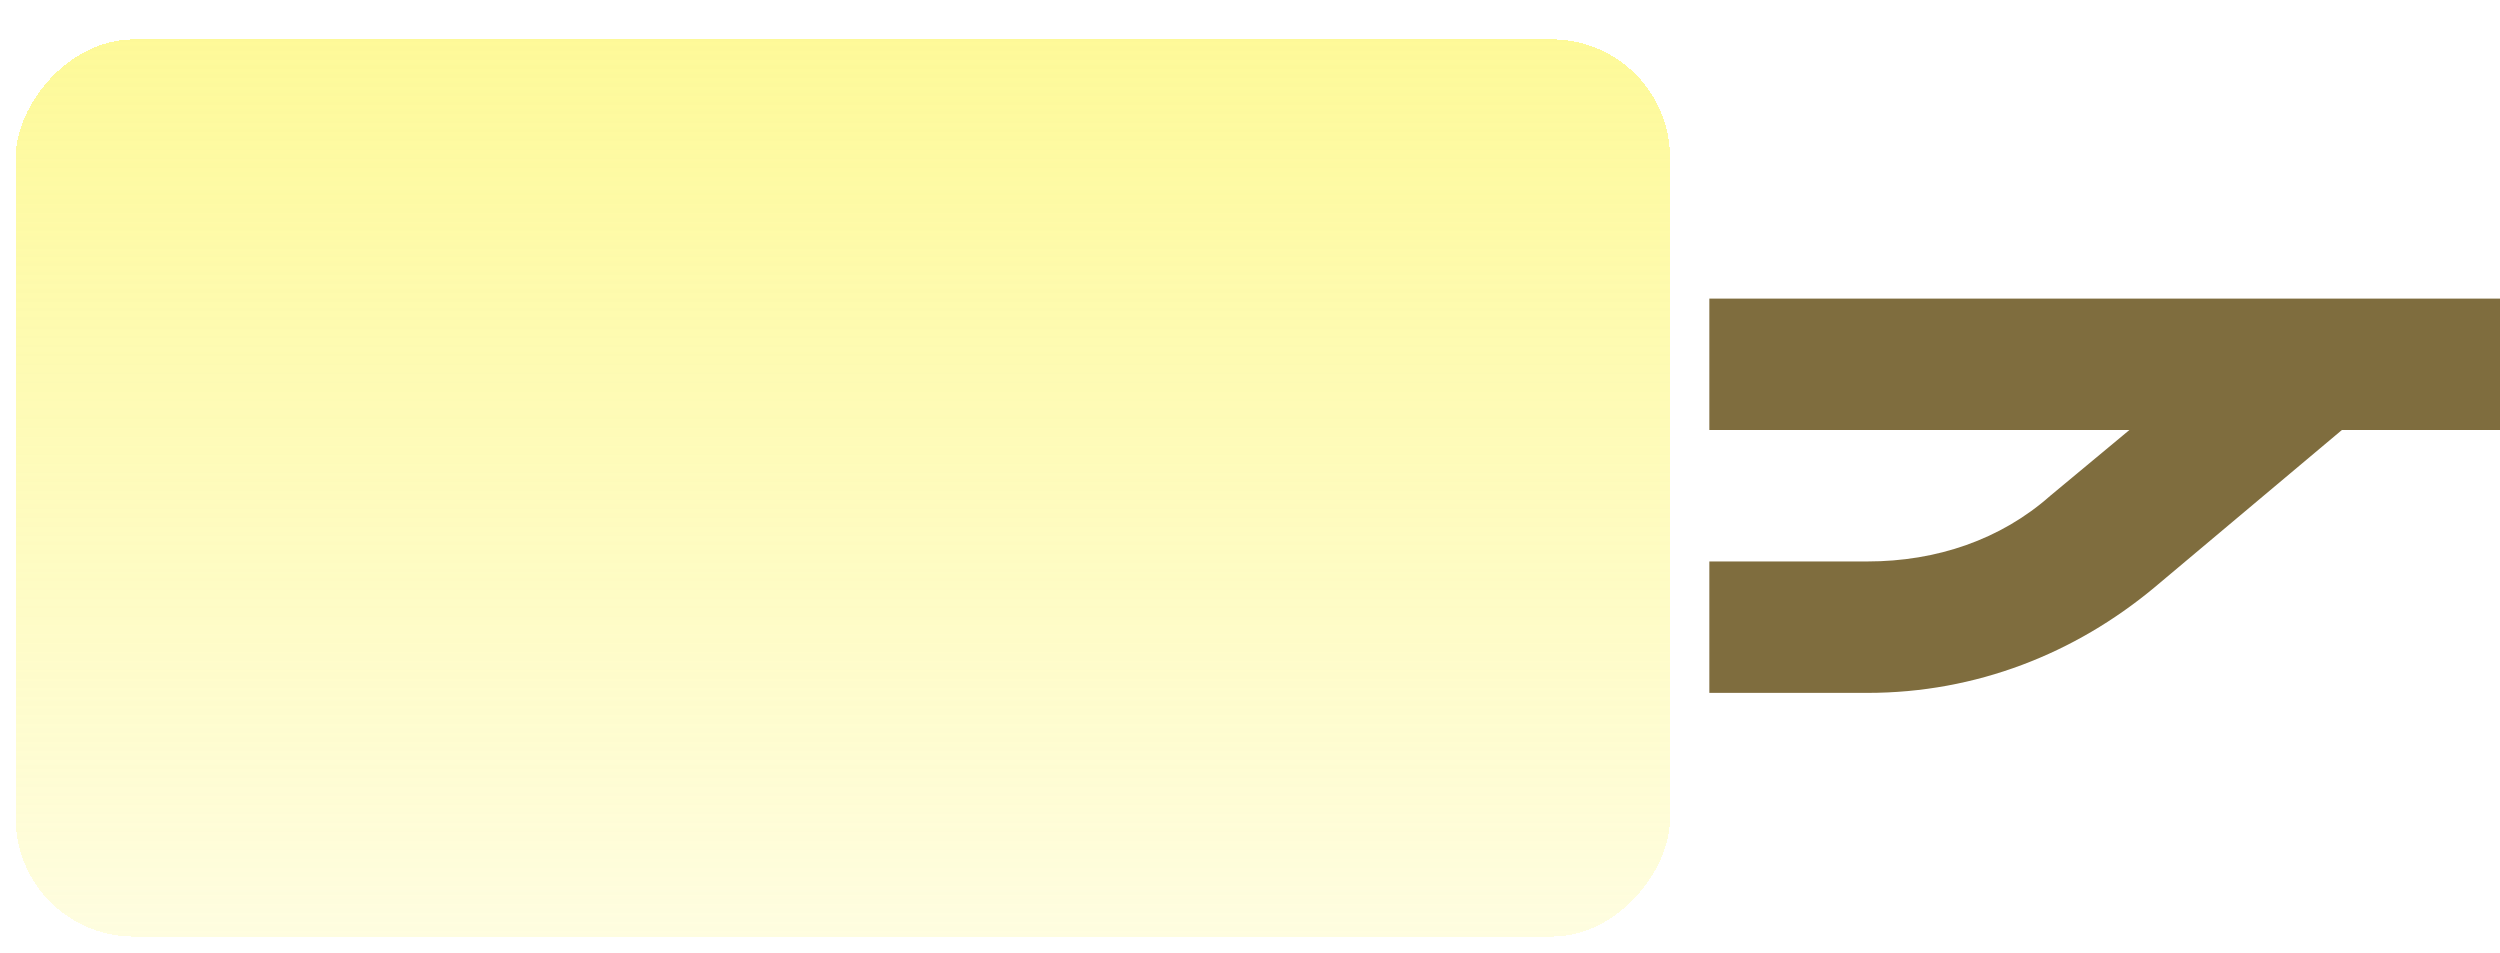 <svg width="635" height="242" viewBox="0 0 635 242" fill="none" xmlns="http://www.w3.org/2000/svg">
<g clip-path="url(#clip0_138_866)">
<path d="M434.172 75.845H635V109.227H594.834L547.138 149.286C527.055 165.977 501.951 175.992 474.338 175.992H434.172V142.609H474.338C491.91 142.609 508.227 137.046 520.779 125.918L540.862 109.227H434.172V75.845Z" fill="#7F6D3E"/>
</g>
<g filter="url(#filter0_d_138_866)">
<rect width="420.172" height="227.89" rx="30" transform="matrix(-1 0 0 1 434.172 0)" fill="url(#paint0_linear_138_866)" fill-opacity="0.56" shape-rendering="crispEdges"/>
</g>
<defs>
<filter id="filter0_d_138_866" x="0" y="0" width="434.172" height="241.89" filterUnits="userSpaceOnUse" color-interpolation-filters="sRGB">
<feFlood flood-opacity="0" result="BackgroundImageFix"/>
<feColorMatrix in="SourceAlpha" type="matrix" values="0 0 0 0 0 0 0 0 0 0 0 0 0 0 0 0 0 0 127 0" result="hardAlpha"/>
<feOffset dx="-10" dy="10"/>
<feGaussianBlur stdDeviation="2"/>
<feComposite in2="hardAlpha" operator="out"/>
<feColorMatrix type="matrix" values="0 0 0 0 0 0 0 0 0 0 0 0 0 0 0 0 0 0 0.25 0"/>
<feBlend mode="normal" in2="BackgroundImageFix" result="effect1_dropShadow_138_866"/>
<feBlend mode="normal" in="SourceGraphic" in2="effect1_dropShadow_138_866" result="shape"/>
</filter>
<linearGradient id="paint0_linear_138_866" x1="210.086" y1="0" x2="210.086" y2="227.89" gradientUnits="userSpaceOnUse">
<stop stop-color="#FCF548"/>
<stop offset="1" stop-color="#FCF548" stop-opacity="0.3"/>
</linearGradient>
<clipPath id="clip0_138_866">
<rect width="200.828" height="178.039" fill="white" transform="matrix(-1 0 0 1 635 31.335)"/>
</clipPath>
</defs>
</svg>
